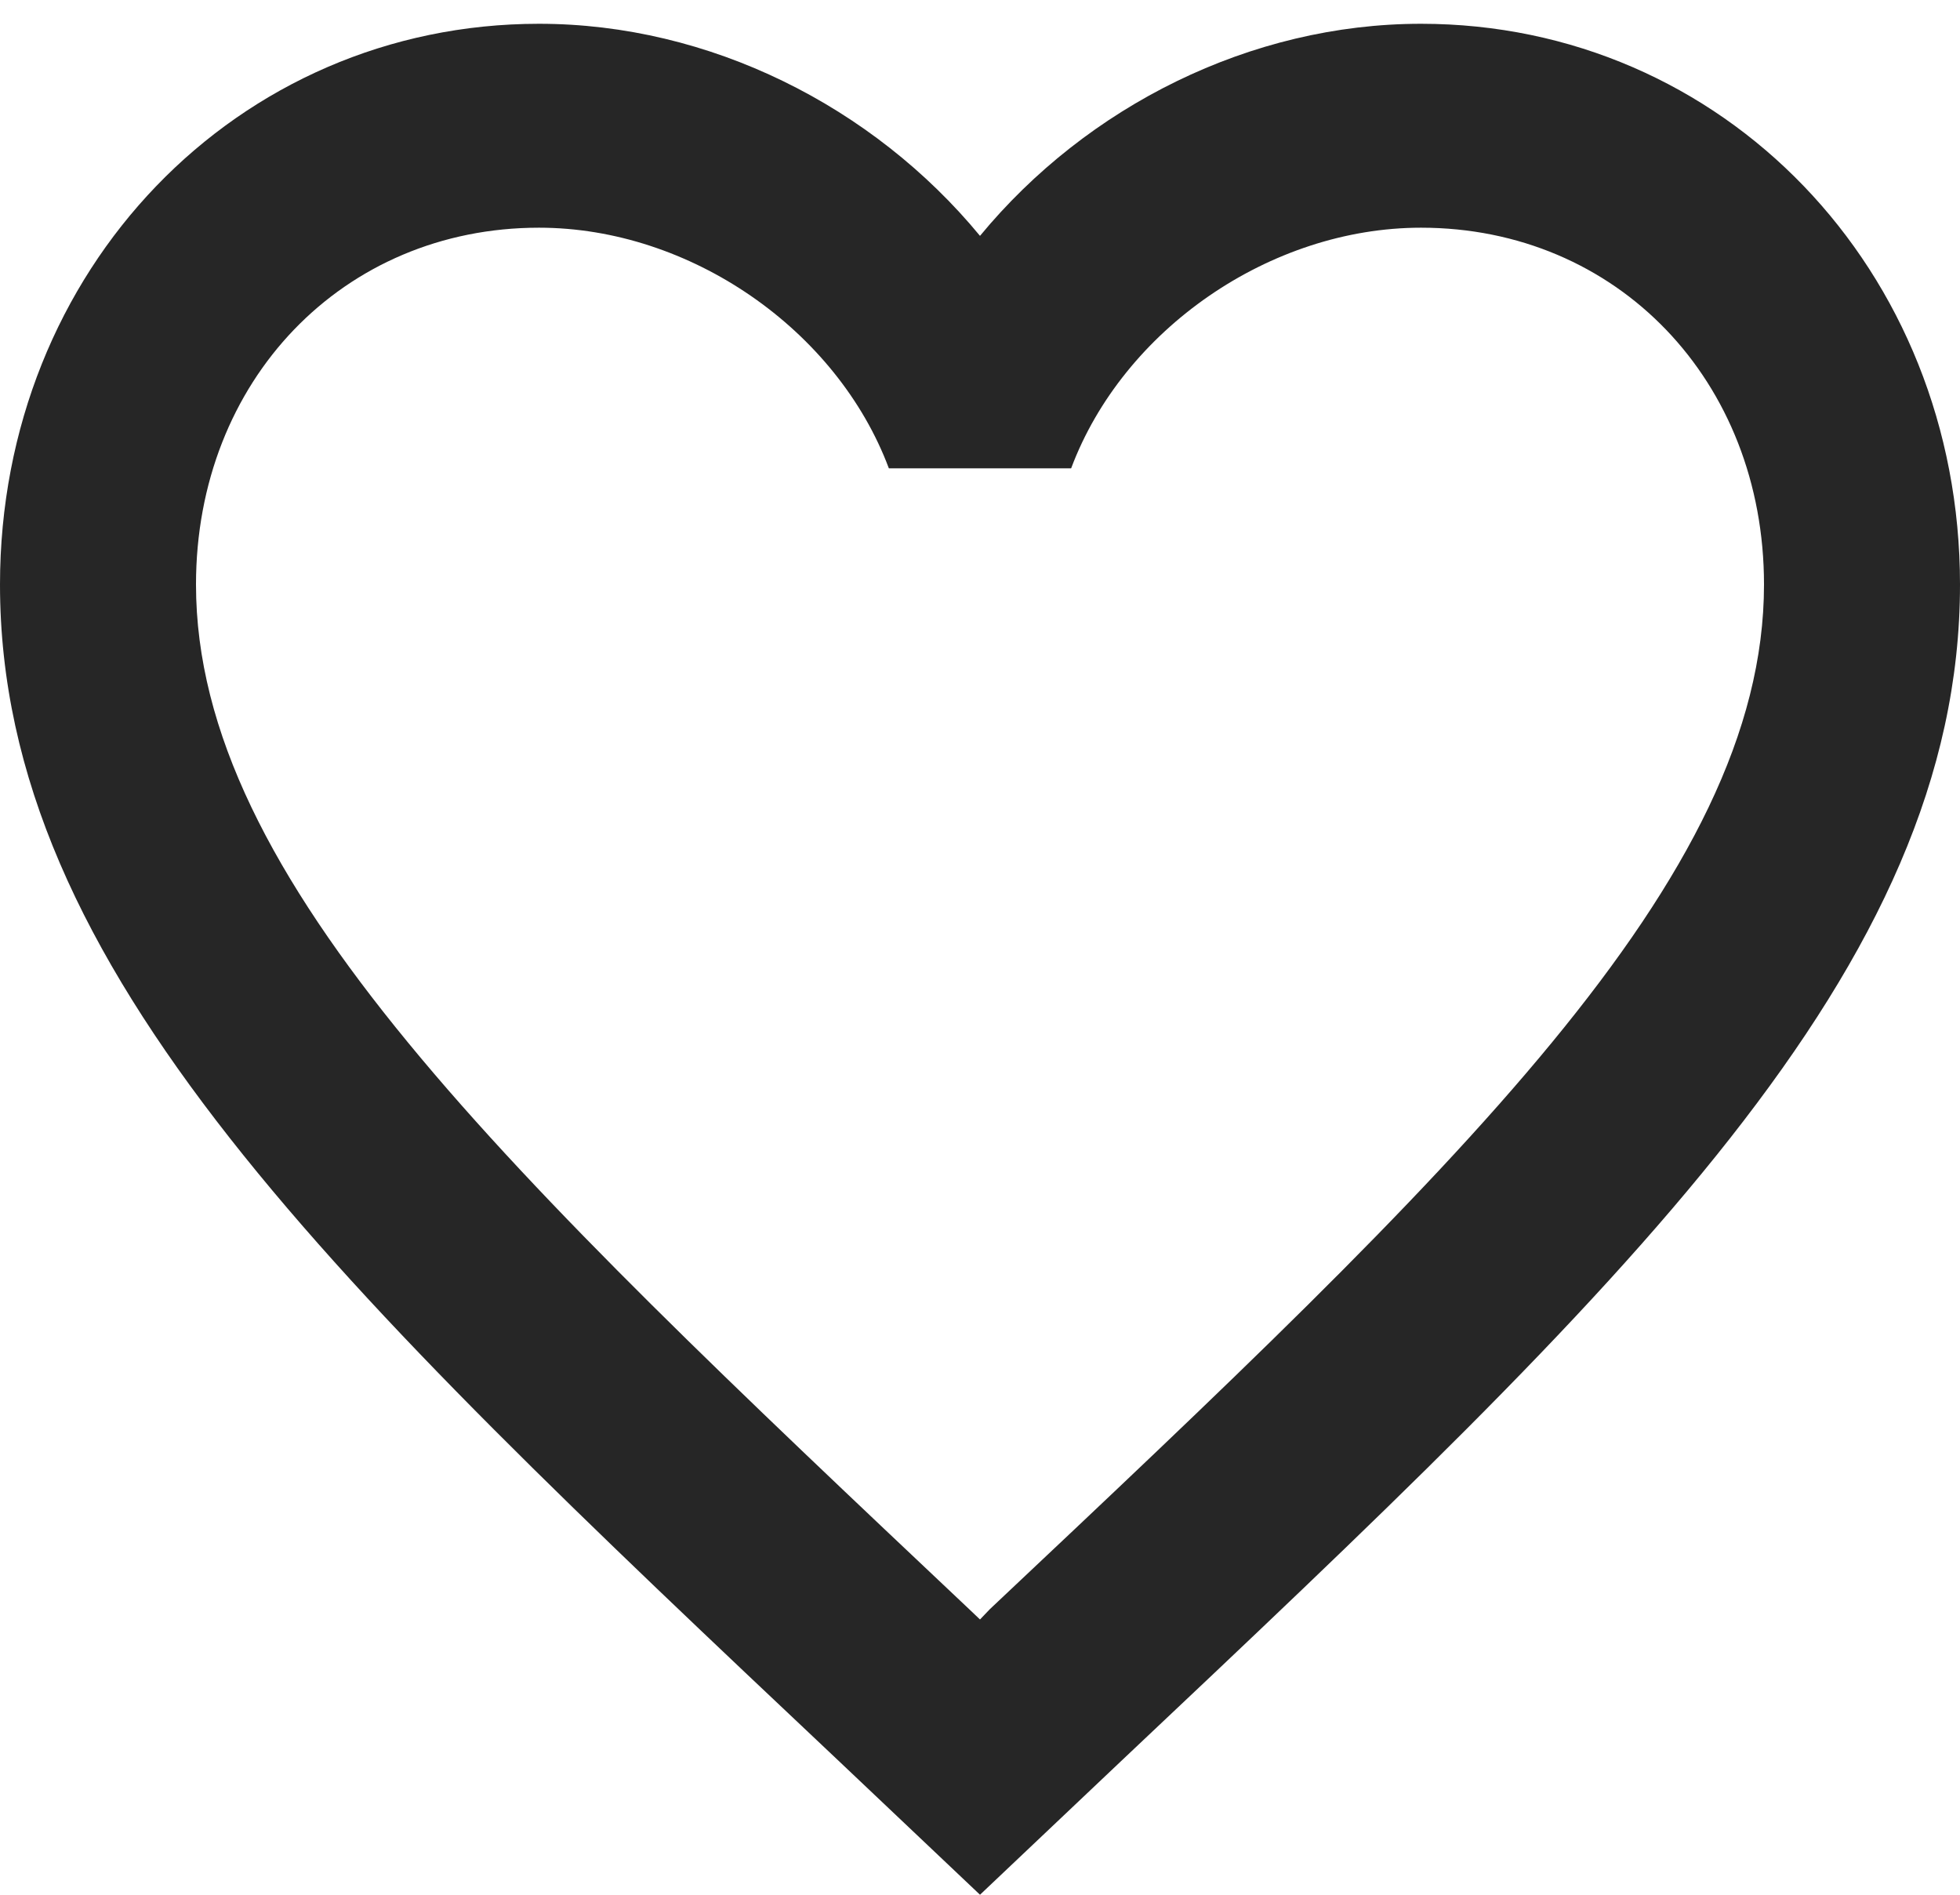 <svg width="30" height="29" viewBox="0 0 30 29" fill="none" xmlns="http://www.w3.org/2000/svg">
<path d="M15.15 24.63L15 24.787L14.835 24.63C7.71 17.904 3 13.457 3 8.947C3 5.826 5.25 3.485 8.25 3.485C10.56 3.485 12.81 5.045 13.605 7.168H16.395C17.19 5.045 19.44 3.485 21.75 3.485C24.75 3.485 27 5.826 27 8.947C27 13.457 22.29 17.904 15.15 24.63ZM21.75 0.364C19.14 0.364 16.635 1.628 15 3.61C13.365 1.628 10.86 0.364 8.25 0.364C3.63 0.364 0 4.125 0 8.947C0 14.83 5.1 19.652 12.825 26.94L15 29L17.175 26.94C24.9 19.652 30 14.83 30 8.947C30 4.125 26.37 0.364 21.75 0.364Z" fill="#262626"/>
</svg>
